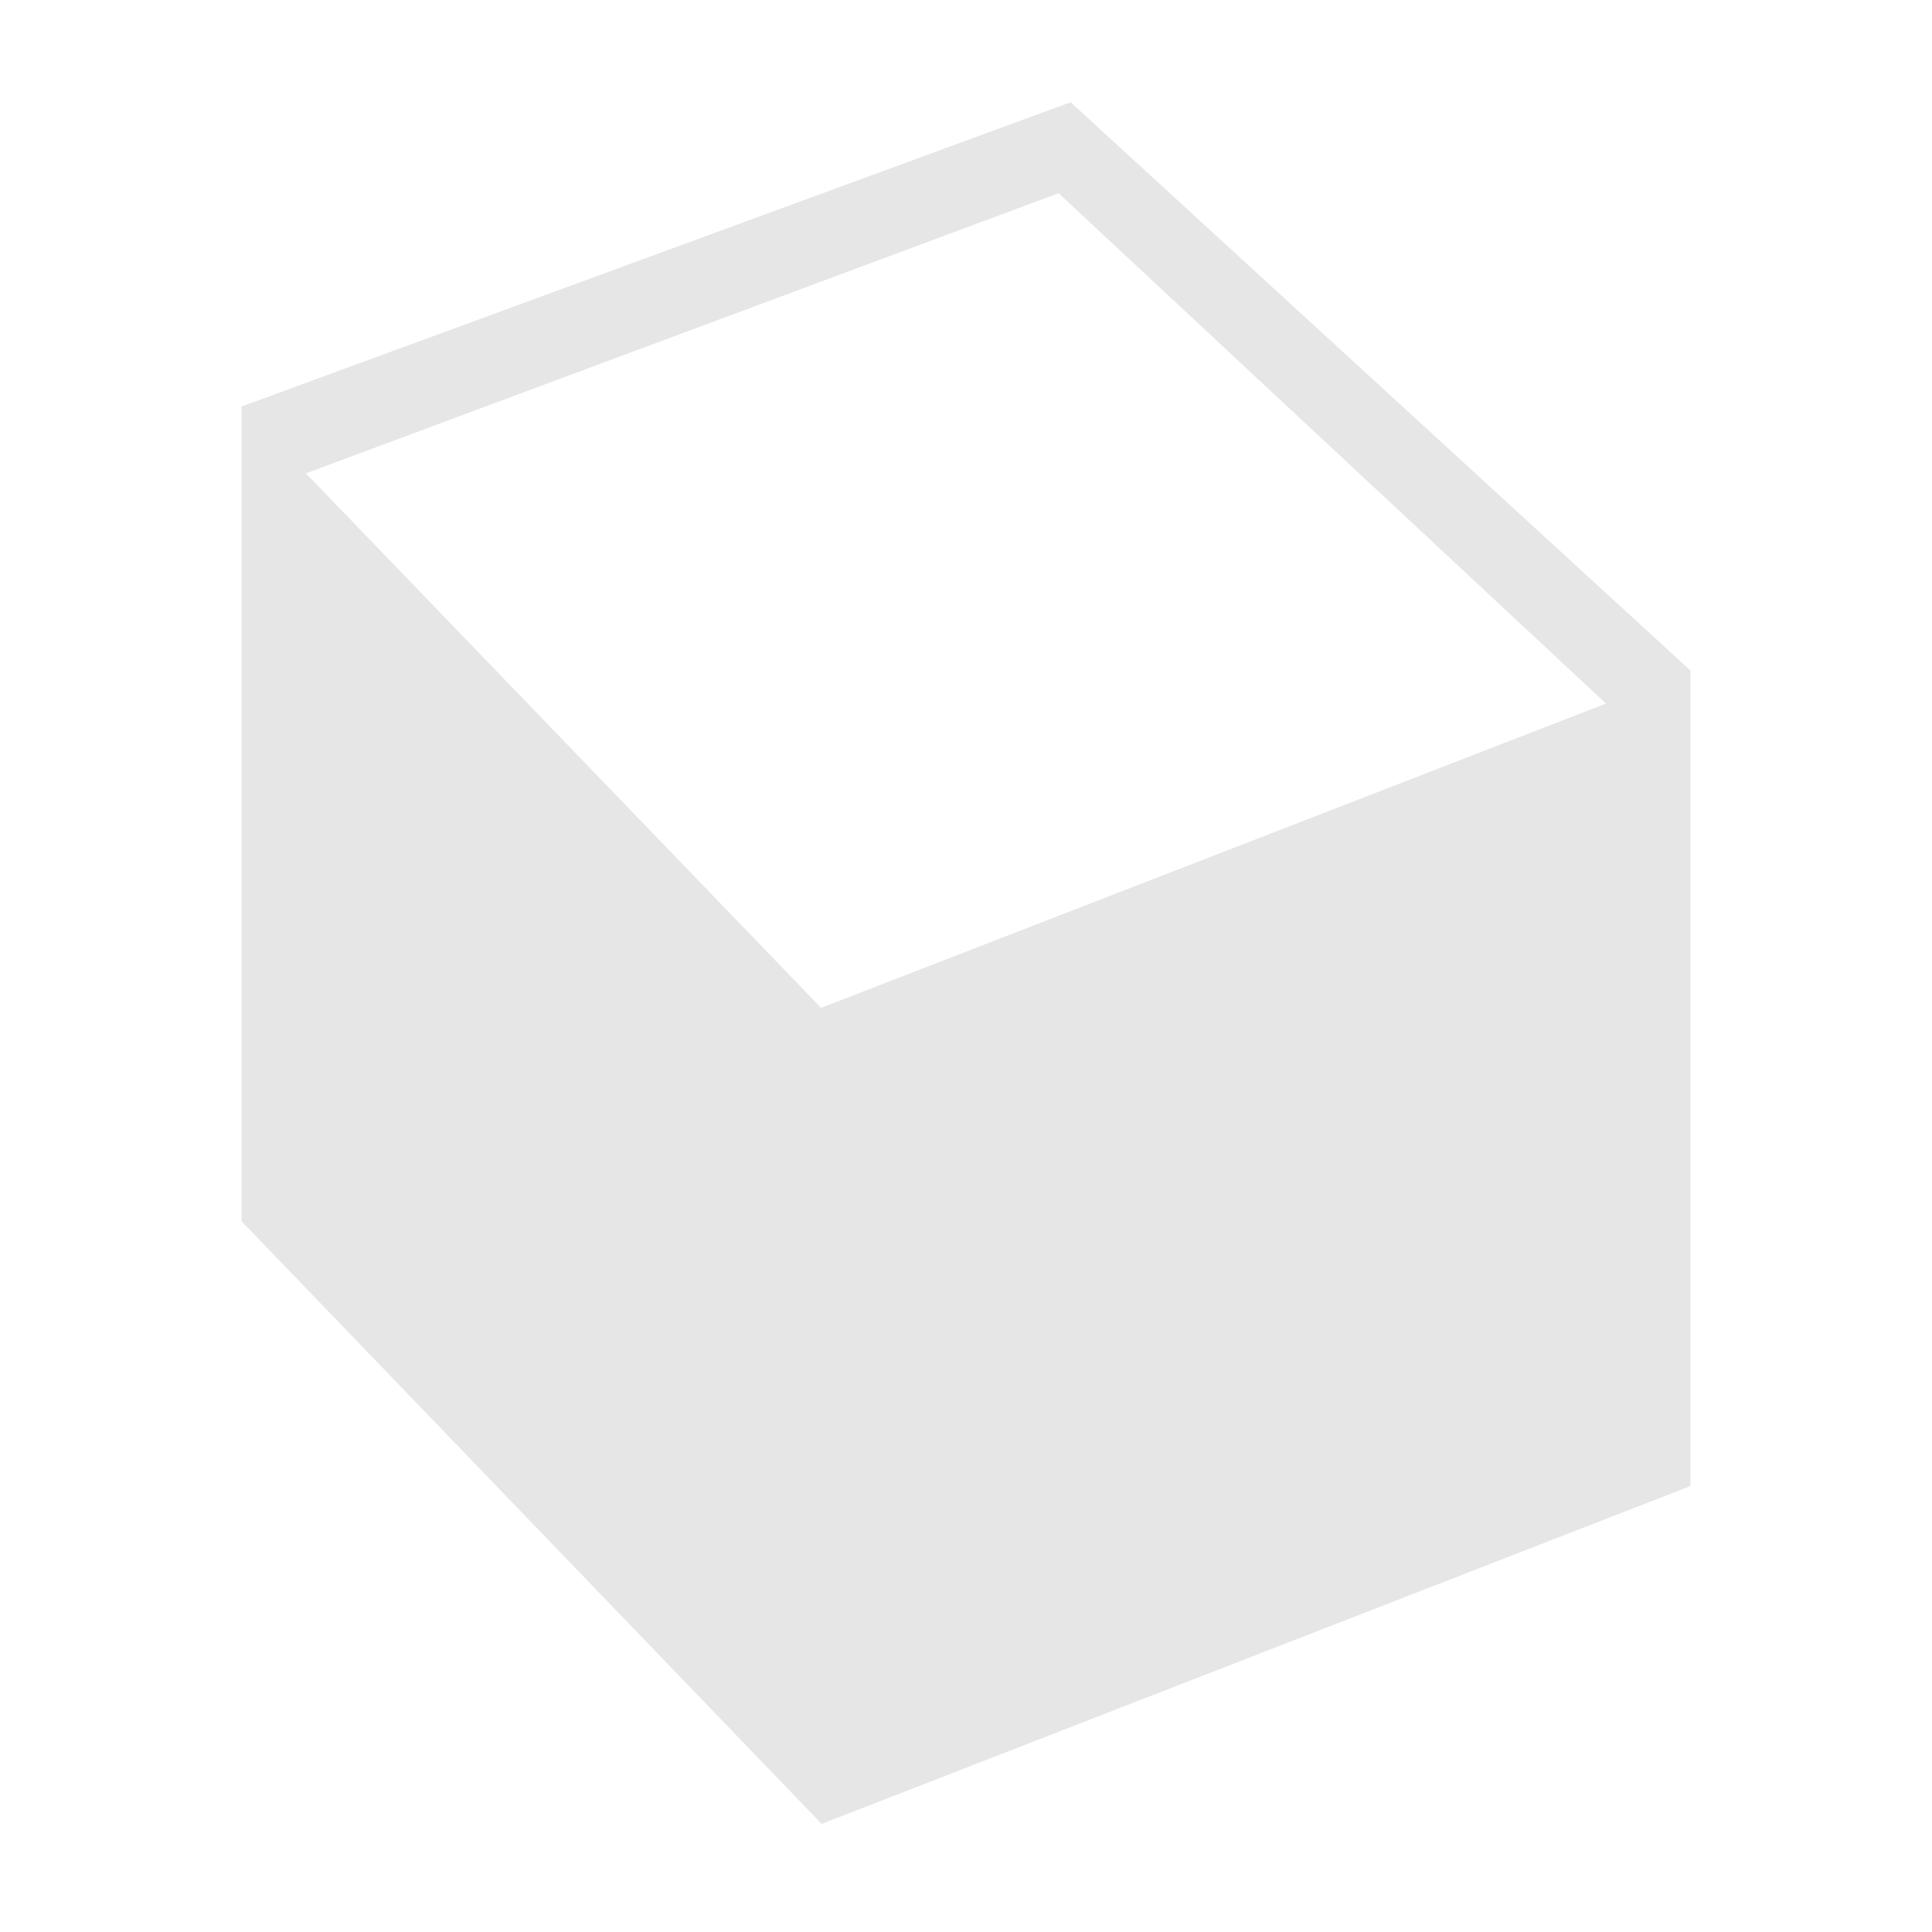 <svg xmlns="http://www.w3.org/2000/svg" width="24" height="24"><path d="M13.3 1.27L3 5.05v10.12l7.2 7.48v.01l10.8-4.2V8.33l-7.7-7.06zm-.15 1.13l6.8 6.34-9.75 3.78-6.4-6.64 9.35-3.48z" fill="#e6e6e6"/></svg>

